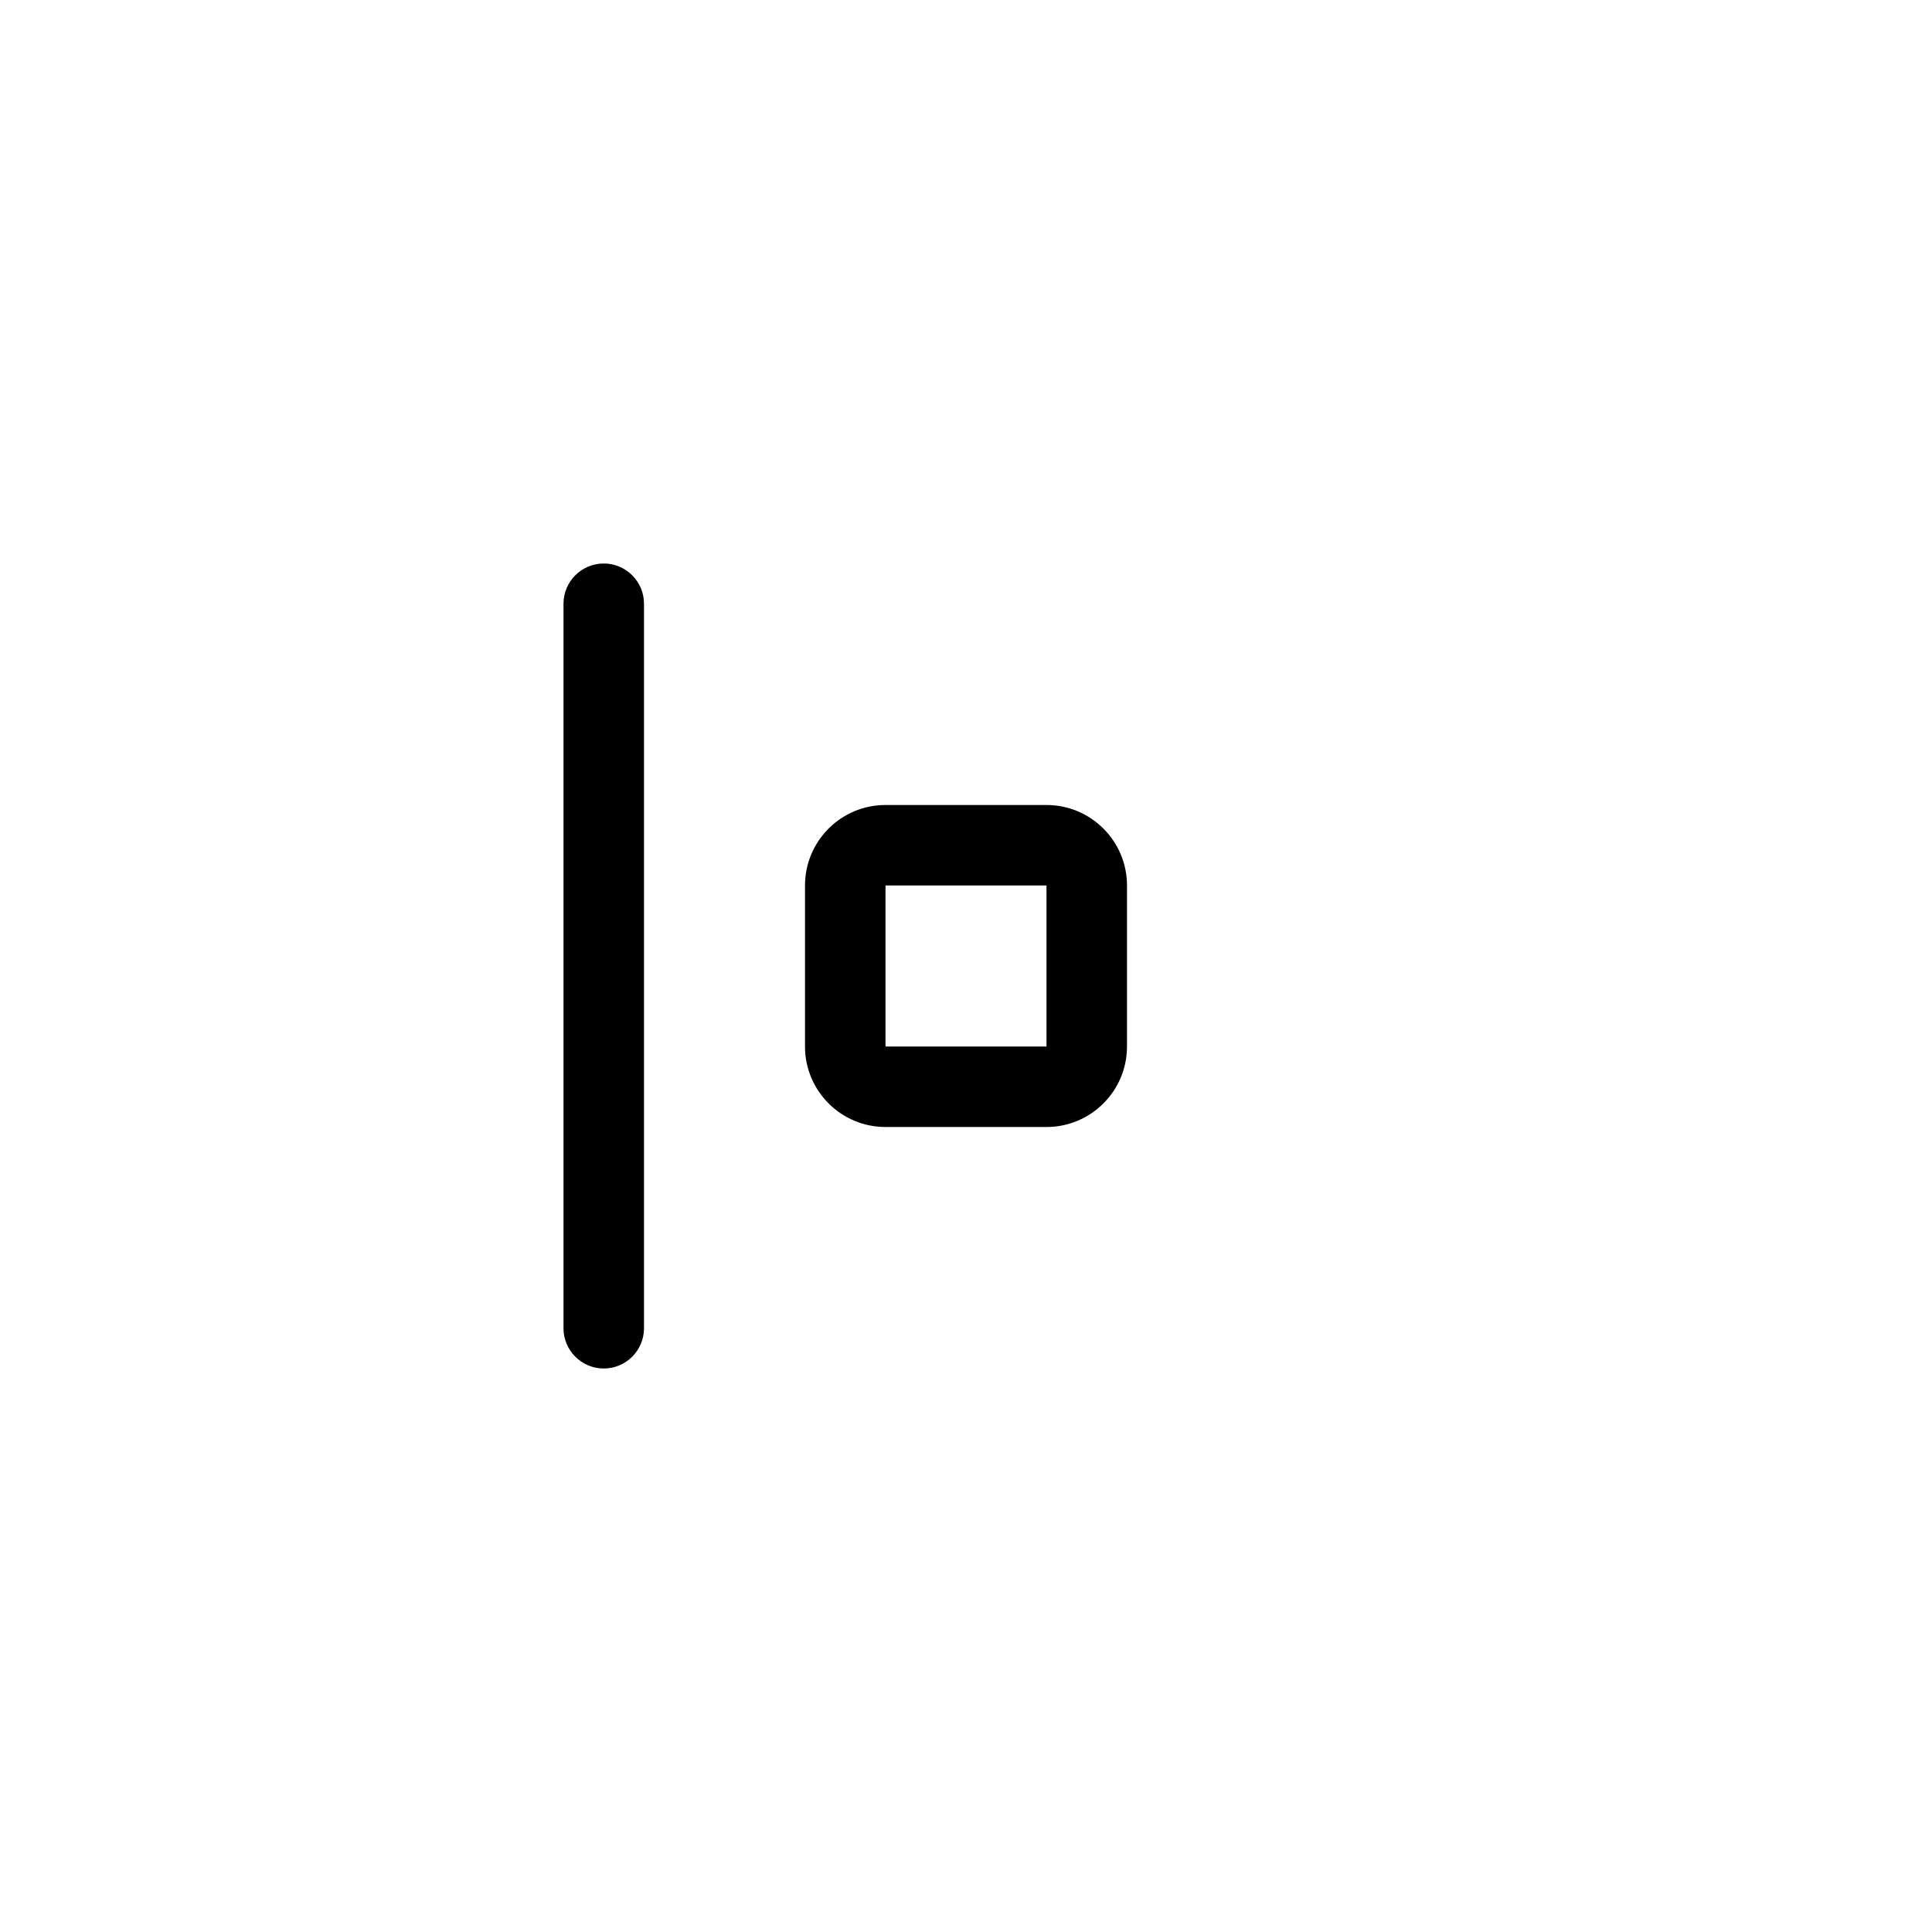 <svg width="24" height="24" viewBox="0 0 24 24" fill="none" xmlns="http://www.w3.org/2000/svg">
<path fill-rule="evenodd" clip-rule="evenodd" d="M8 7.5C8 7.224 7.776 7 7.5 7C7.224 7 7 7.224 7 7.5V16.5C7 16.776 7.224 17 7.5 17C7.776 17 8 16.776 8 16.5V7.5ZM13 11V13H11V11H13ZM13 10C13.552 10 14 10.448 14 11V13C14 13.552 13.552 14 13 14H11C10.448 14 10 13.552 10 13V11C10 10.448 10.448 10 11 10H13Z" fill="currentColor" />
</svg>

